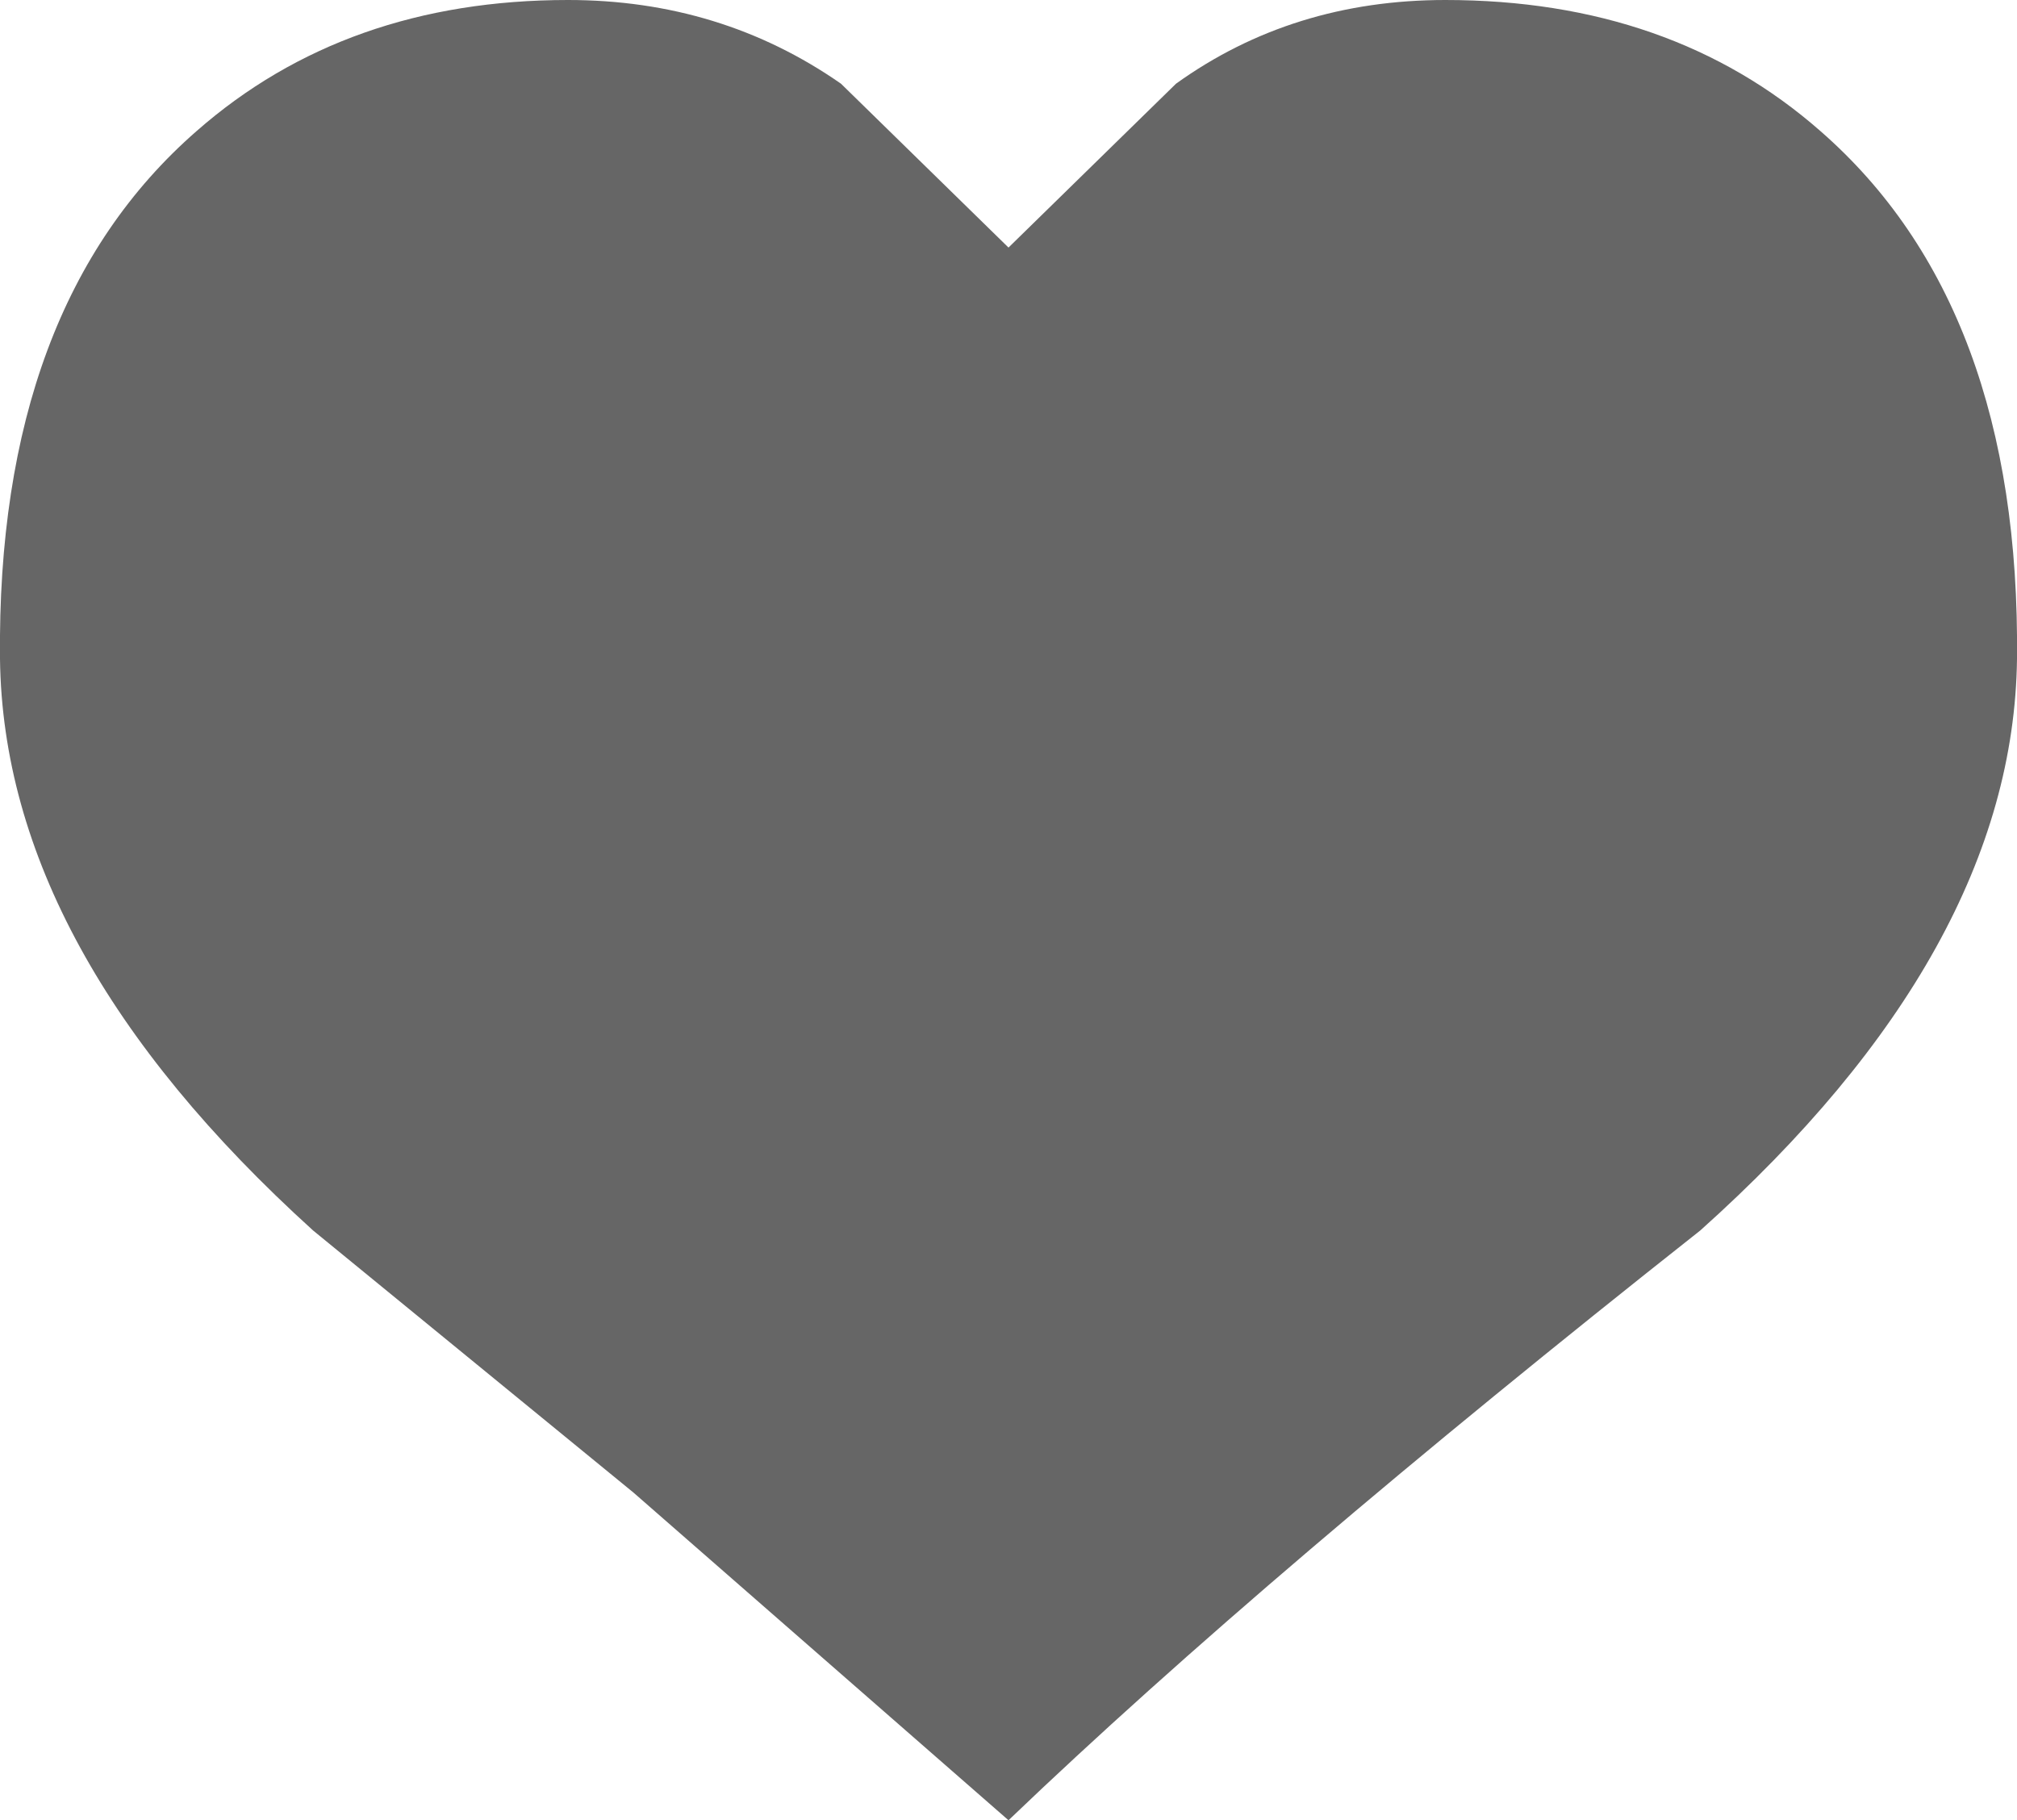 <?xml version="1.0" encoding="UTF-8" standalone="no"?>
<svg xmlns:xlink="http://www.w3.org/1999/xlink" height="25.0px" width="27.7px" xmlns="http://www.w3.org/2000/svg">
  <g transform="matrix(1, 0, 0, 1, 0.8, 0.0)">
    <path d="M24.2 1.8 Q26.95 4.2 26.9 9.05 26.85 13.05 22.55 16.9 16.6 21.6 13.05 25.0 L7.9 20.5 3.5 16.9 Q-0.75 13.05 -0.8 9.05 -0.85 4.2 1.9 1.8 3.95 0.0 7.0 0.0 9.1 0.0 10.75 1.15 L13.05 3.4 15.35 1.15 Q16.95 0.0 19.05 0.0 22.15 0.0 24.2 1.8" fill="#666666" fill-rule="evenodd" stroke="none"/>
  </g>
</svg>
